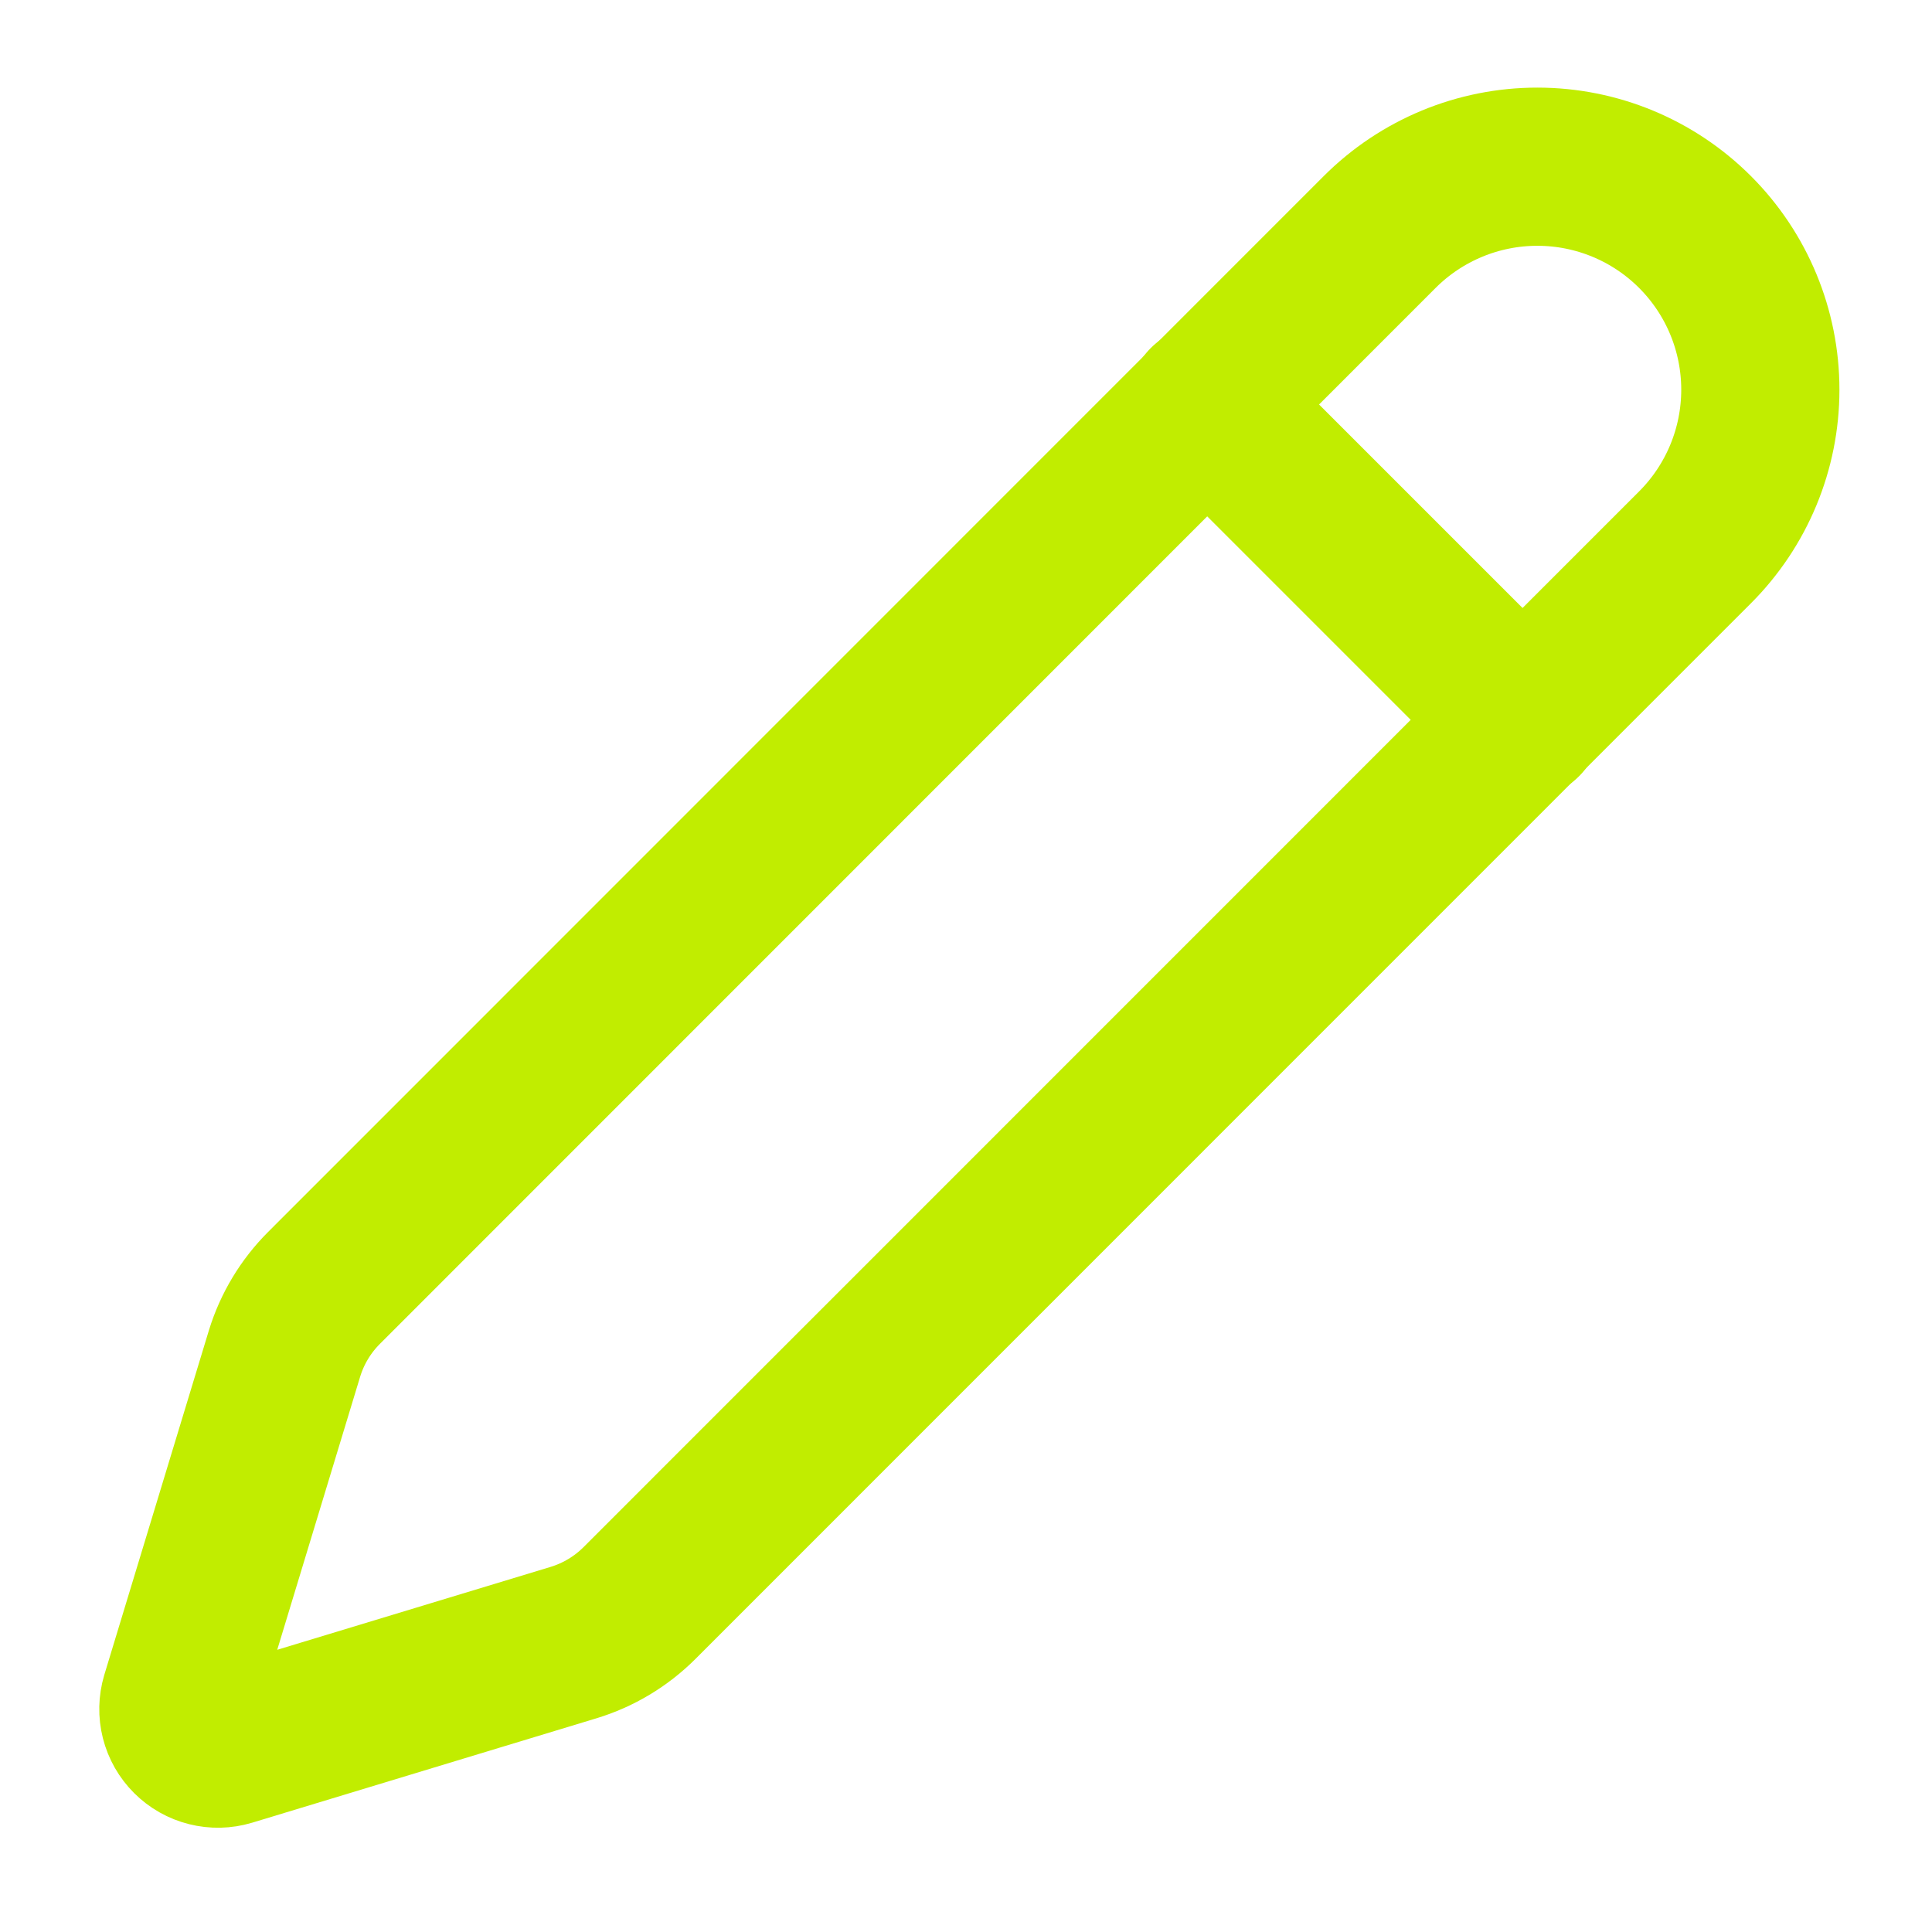 <svg width="74" height="74" viewBox="0 0 74 74" fill="none" xmlns="http://www.w3.org/2000/svg">
<path d="M64.923 20.965C66.525 19.363 67.425 17.191 67.425 14.926C67.425 12.661 66.526 10.489 64.924 8.887C63.323 7.285 61.151 6.385 58.886 6.385C56.621 6.384 54.448 7.284 52.846 8.885L12.412 49.328C11.709 50.03 11.189 50.894 10.898 51.843L6.895 65.028C6.817 65.29 6.811 65.569 6.878 65.834C6.945 66.099 7.083 66.341 7.277 66.534C7.47 66.727 7.712 66.865 7.978 66.931C8.243 66.998 8.521 66.992 8.783 66.913L21.971 62.914C22.92 62.625 23.783 62.108 24.486 61.408L64.923 20.965Z" stroke="#C1ED00" stroke-width="6.059" stroke-linecap="round" stroke-linejoin="round"/>
<path d="M46.219 15.473L58.337 27.591" stroke="#C1ED00" stroke-width="6.059" stroke-linecap="round" stroke-linejoin="round"/>
</svg>
